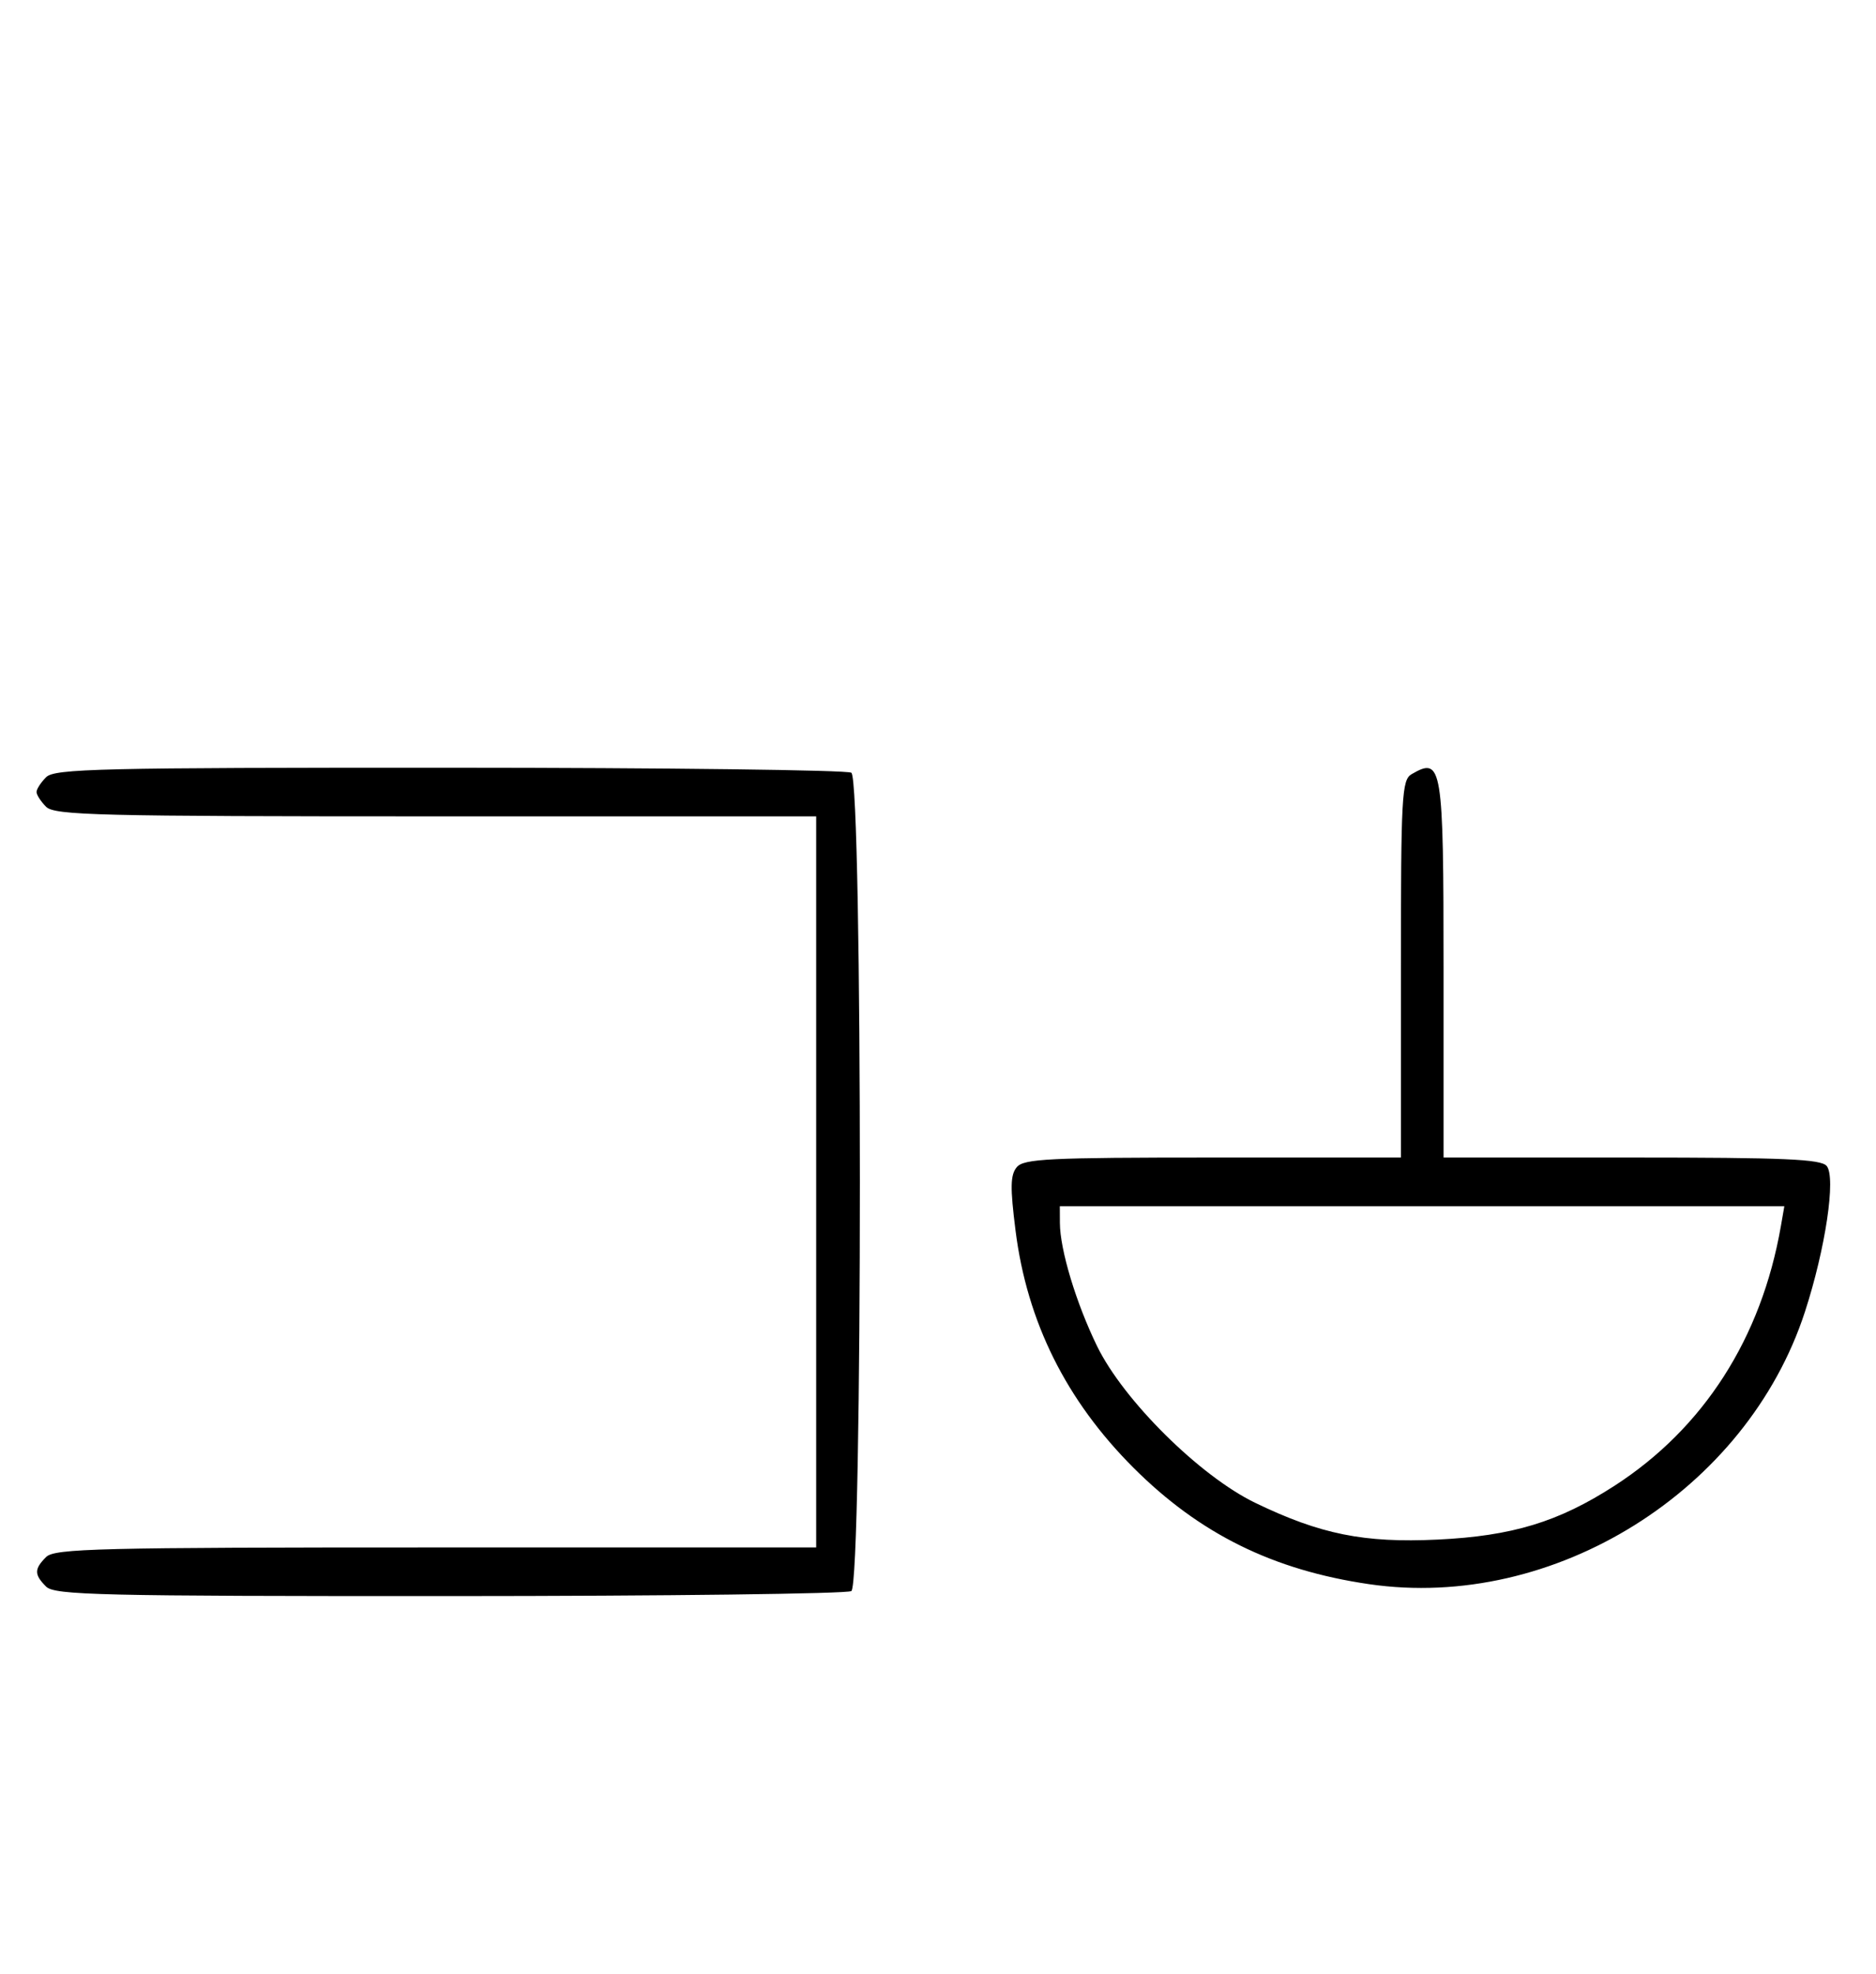 <svg xmlns="http://www.w3.org/2000/svg" width="308" height="324" viewBox="0 0 308 324" version="1.1">
	<path d="M 7.571 127.571 C 6.707 128.436, 6 129.529, 6 130 C 6 130.471, 6.707 131.564, 7.571 132.429 C 8.966 133.824, 16.152 134, 71.571 134 L 134 134 134 194 L 134 254 71.571 254 C 16.152 254, 8.966 254.176, 7.571 255.571 C 5.598 257.545, 5.598 258.455, 7.571 260.429 C 8.968 261.825, 16.343 261.998, 73.821 261.985 C 109.395 261.976, 139.072 261.606, 139.772 261.162 C 141.639 259.977, 141.639 128.023, 139.772 126.838 C 139.072 126.394, 109.395 126.024, 73.821 126.015 C 16.343 126.002, 8.968 126.175, 7.571 127.571 M 231.750 127.080 C 230.143 128.016, 230 130.628, 230 159.050 L 230 190 199.122 190 C 172.174 190, 168.078 190.201, 166.931 191.583 C 165.875 192.856, 165.835 194.896, 166.730 201.989 C 168.621 216.966, 175.031 229.856, 186.087 240.913 C 196.938 251.763, 208.992 257.720, 224.763 260.026 C 255.115 264.464, 286.777 244.689, 296.331 215.328 C 299.709 204.947, 301.455 193.253, 299.904 191.385 C 298.971 190.260, 292.964 190, 267.878 190 L 237 190 237 159.200 C 237 125.561, 236.770 124.156, 231.750 127.080 M 174.012 200.750 C 174.031 205.146, 176.669 213.879, 180.115 220.955 C 184.454 229.864, 197.003 242.294, 206.085 246.680 C 216.779 251.844, 223.930 253.286, 236 252.712 C 248.277 252.129, 255.880 249.816, 265.088 243.865 C 279.722 234.406, 289.189 219.627, 292.385 201.250 L 292.950 198 233.475 198 L 174 198 174.012 200.750 " stroke="none" fill="black" fill-rule="evenodd"/>
</svg>